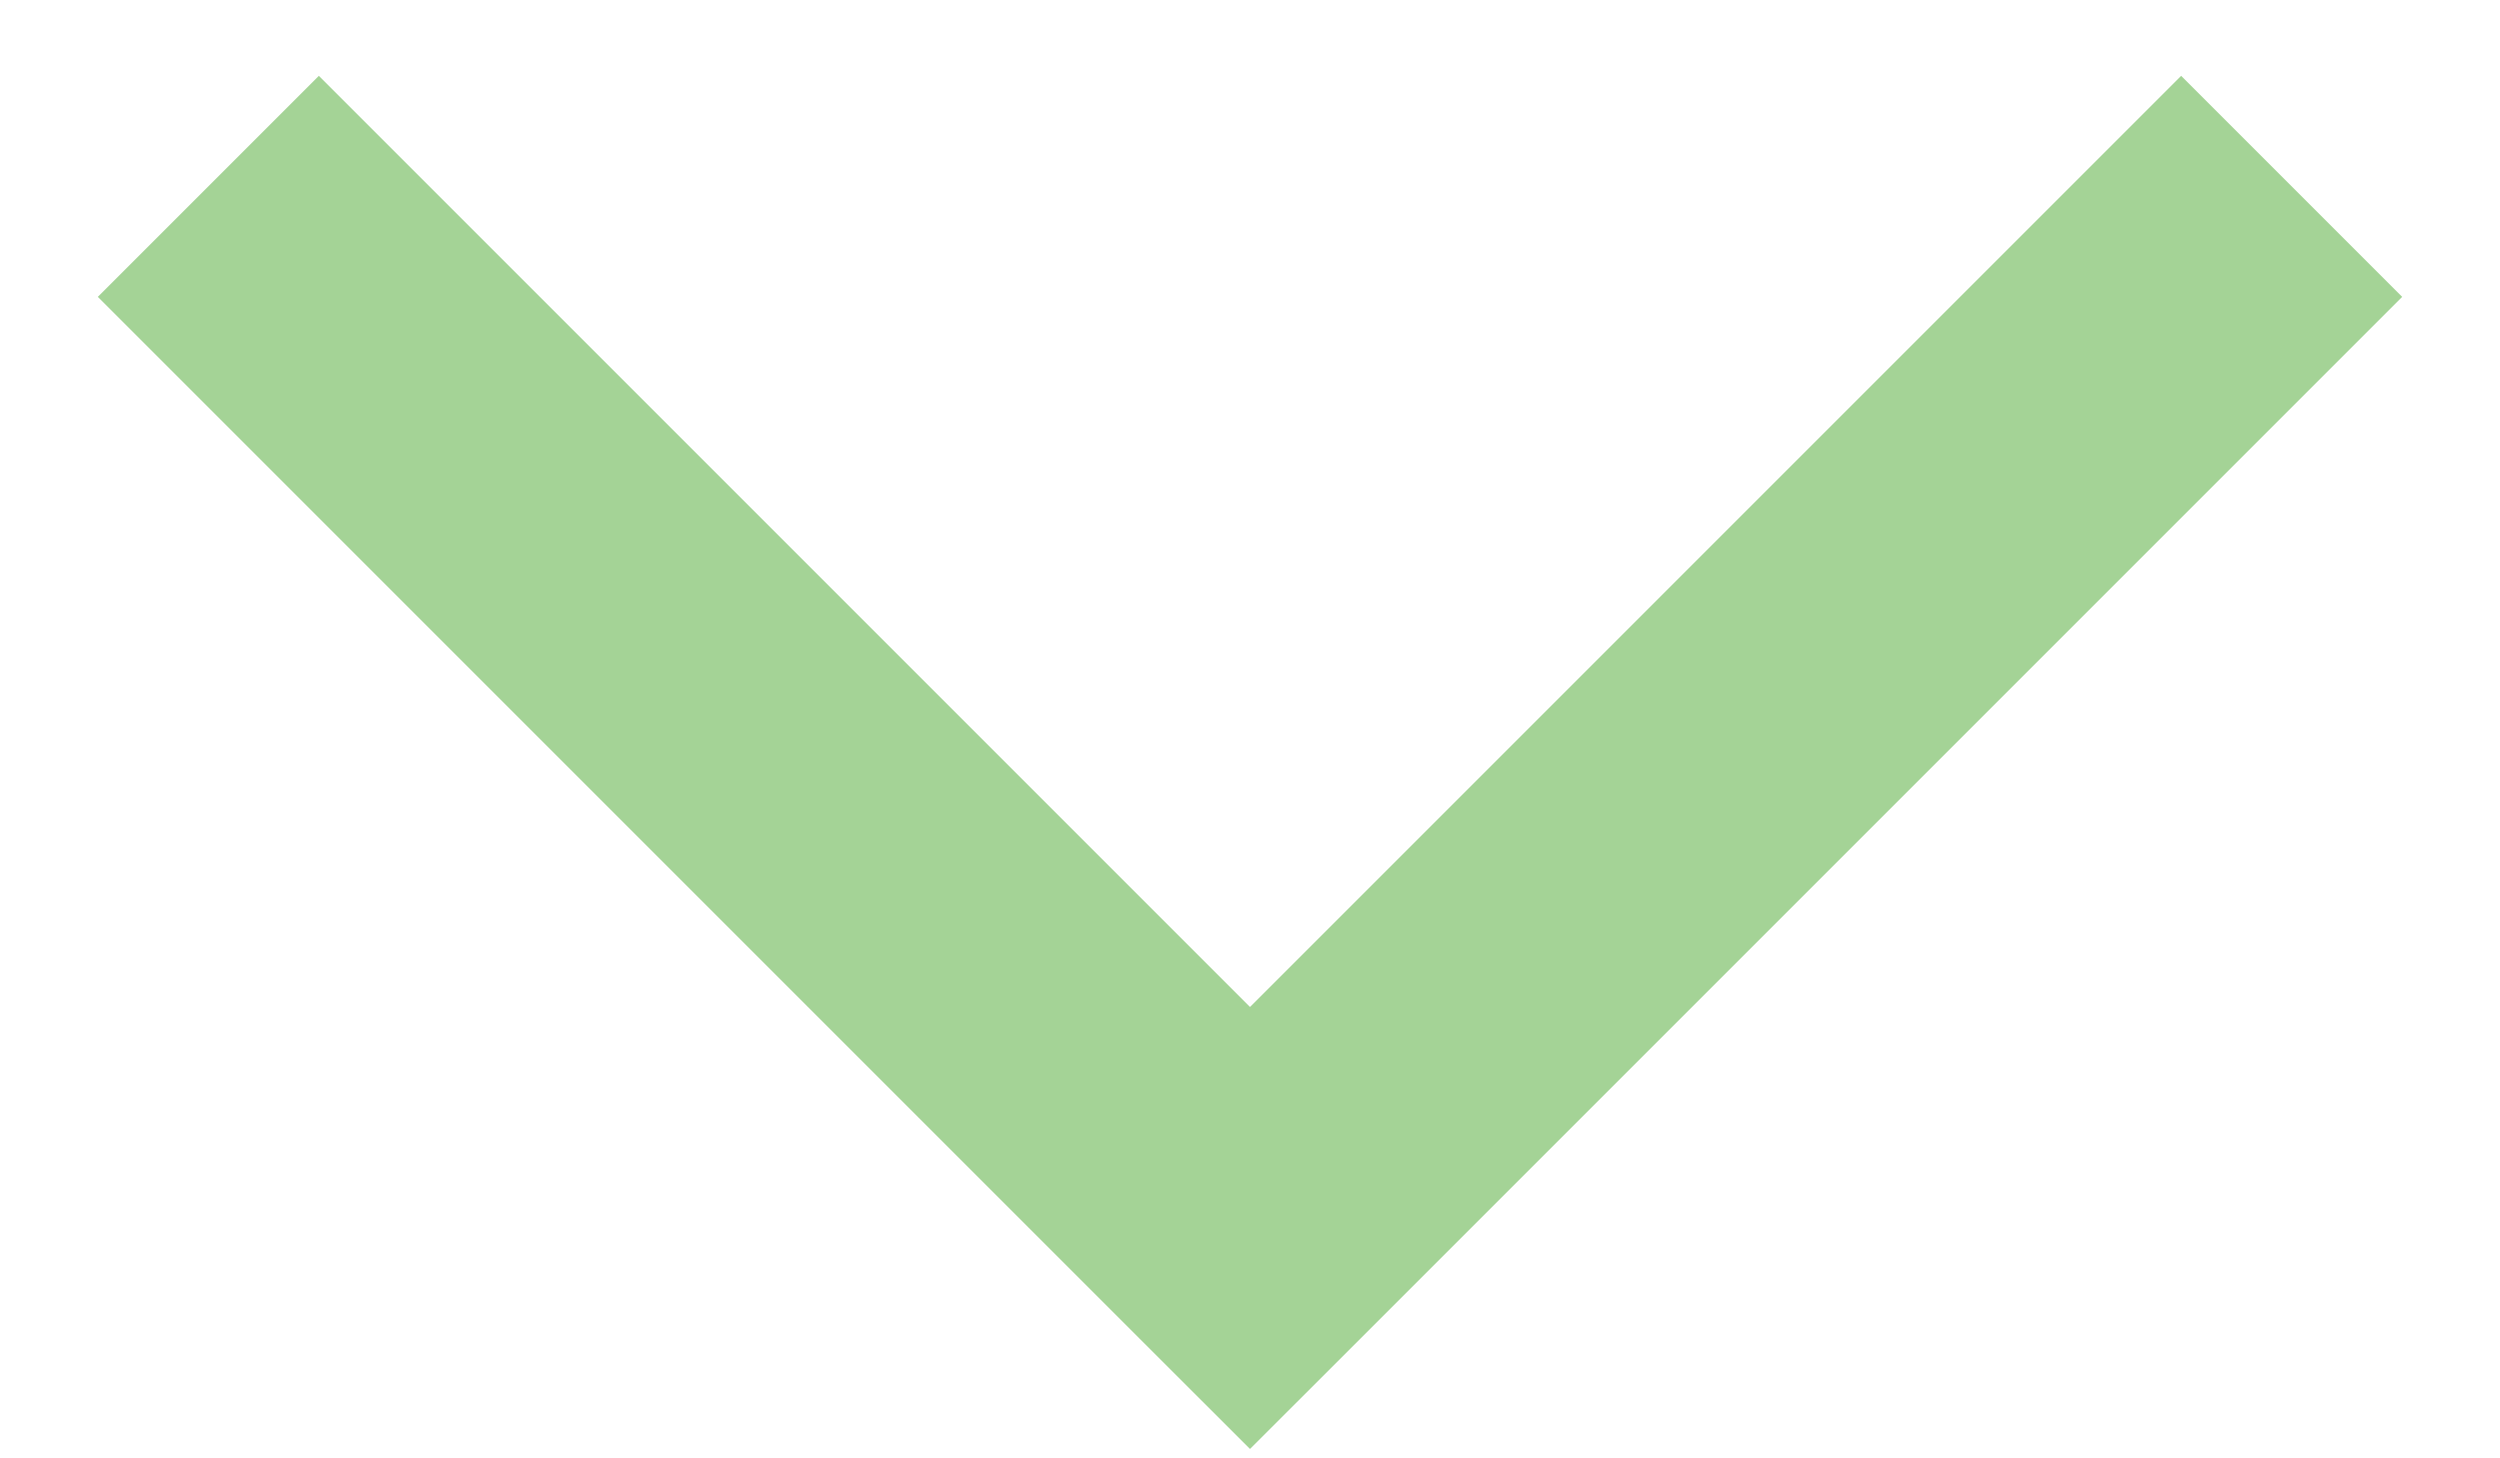 <svg width="24" height="14" viewBox="0 0 24 14" fill="none" xmlns="http://www.w3.org/2000/svg">
<path opacity="0.5" d="M12 11.789L10.939 12.85L12 13.91L13.061 12.85L12 11.789ZM0.939 2.85L10.939 12.85L13.061 10.728L3.061 0.728L0.939 2.85ZM13.061 12.85L23.061 2.85L20.939 0.728L10.939 10.728L13.061 12.85Z" fill="#4BA82E"/>
</svg>
